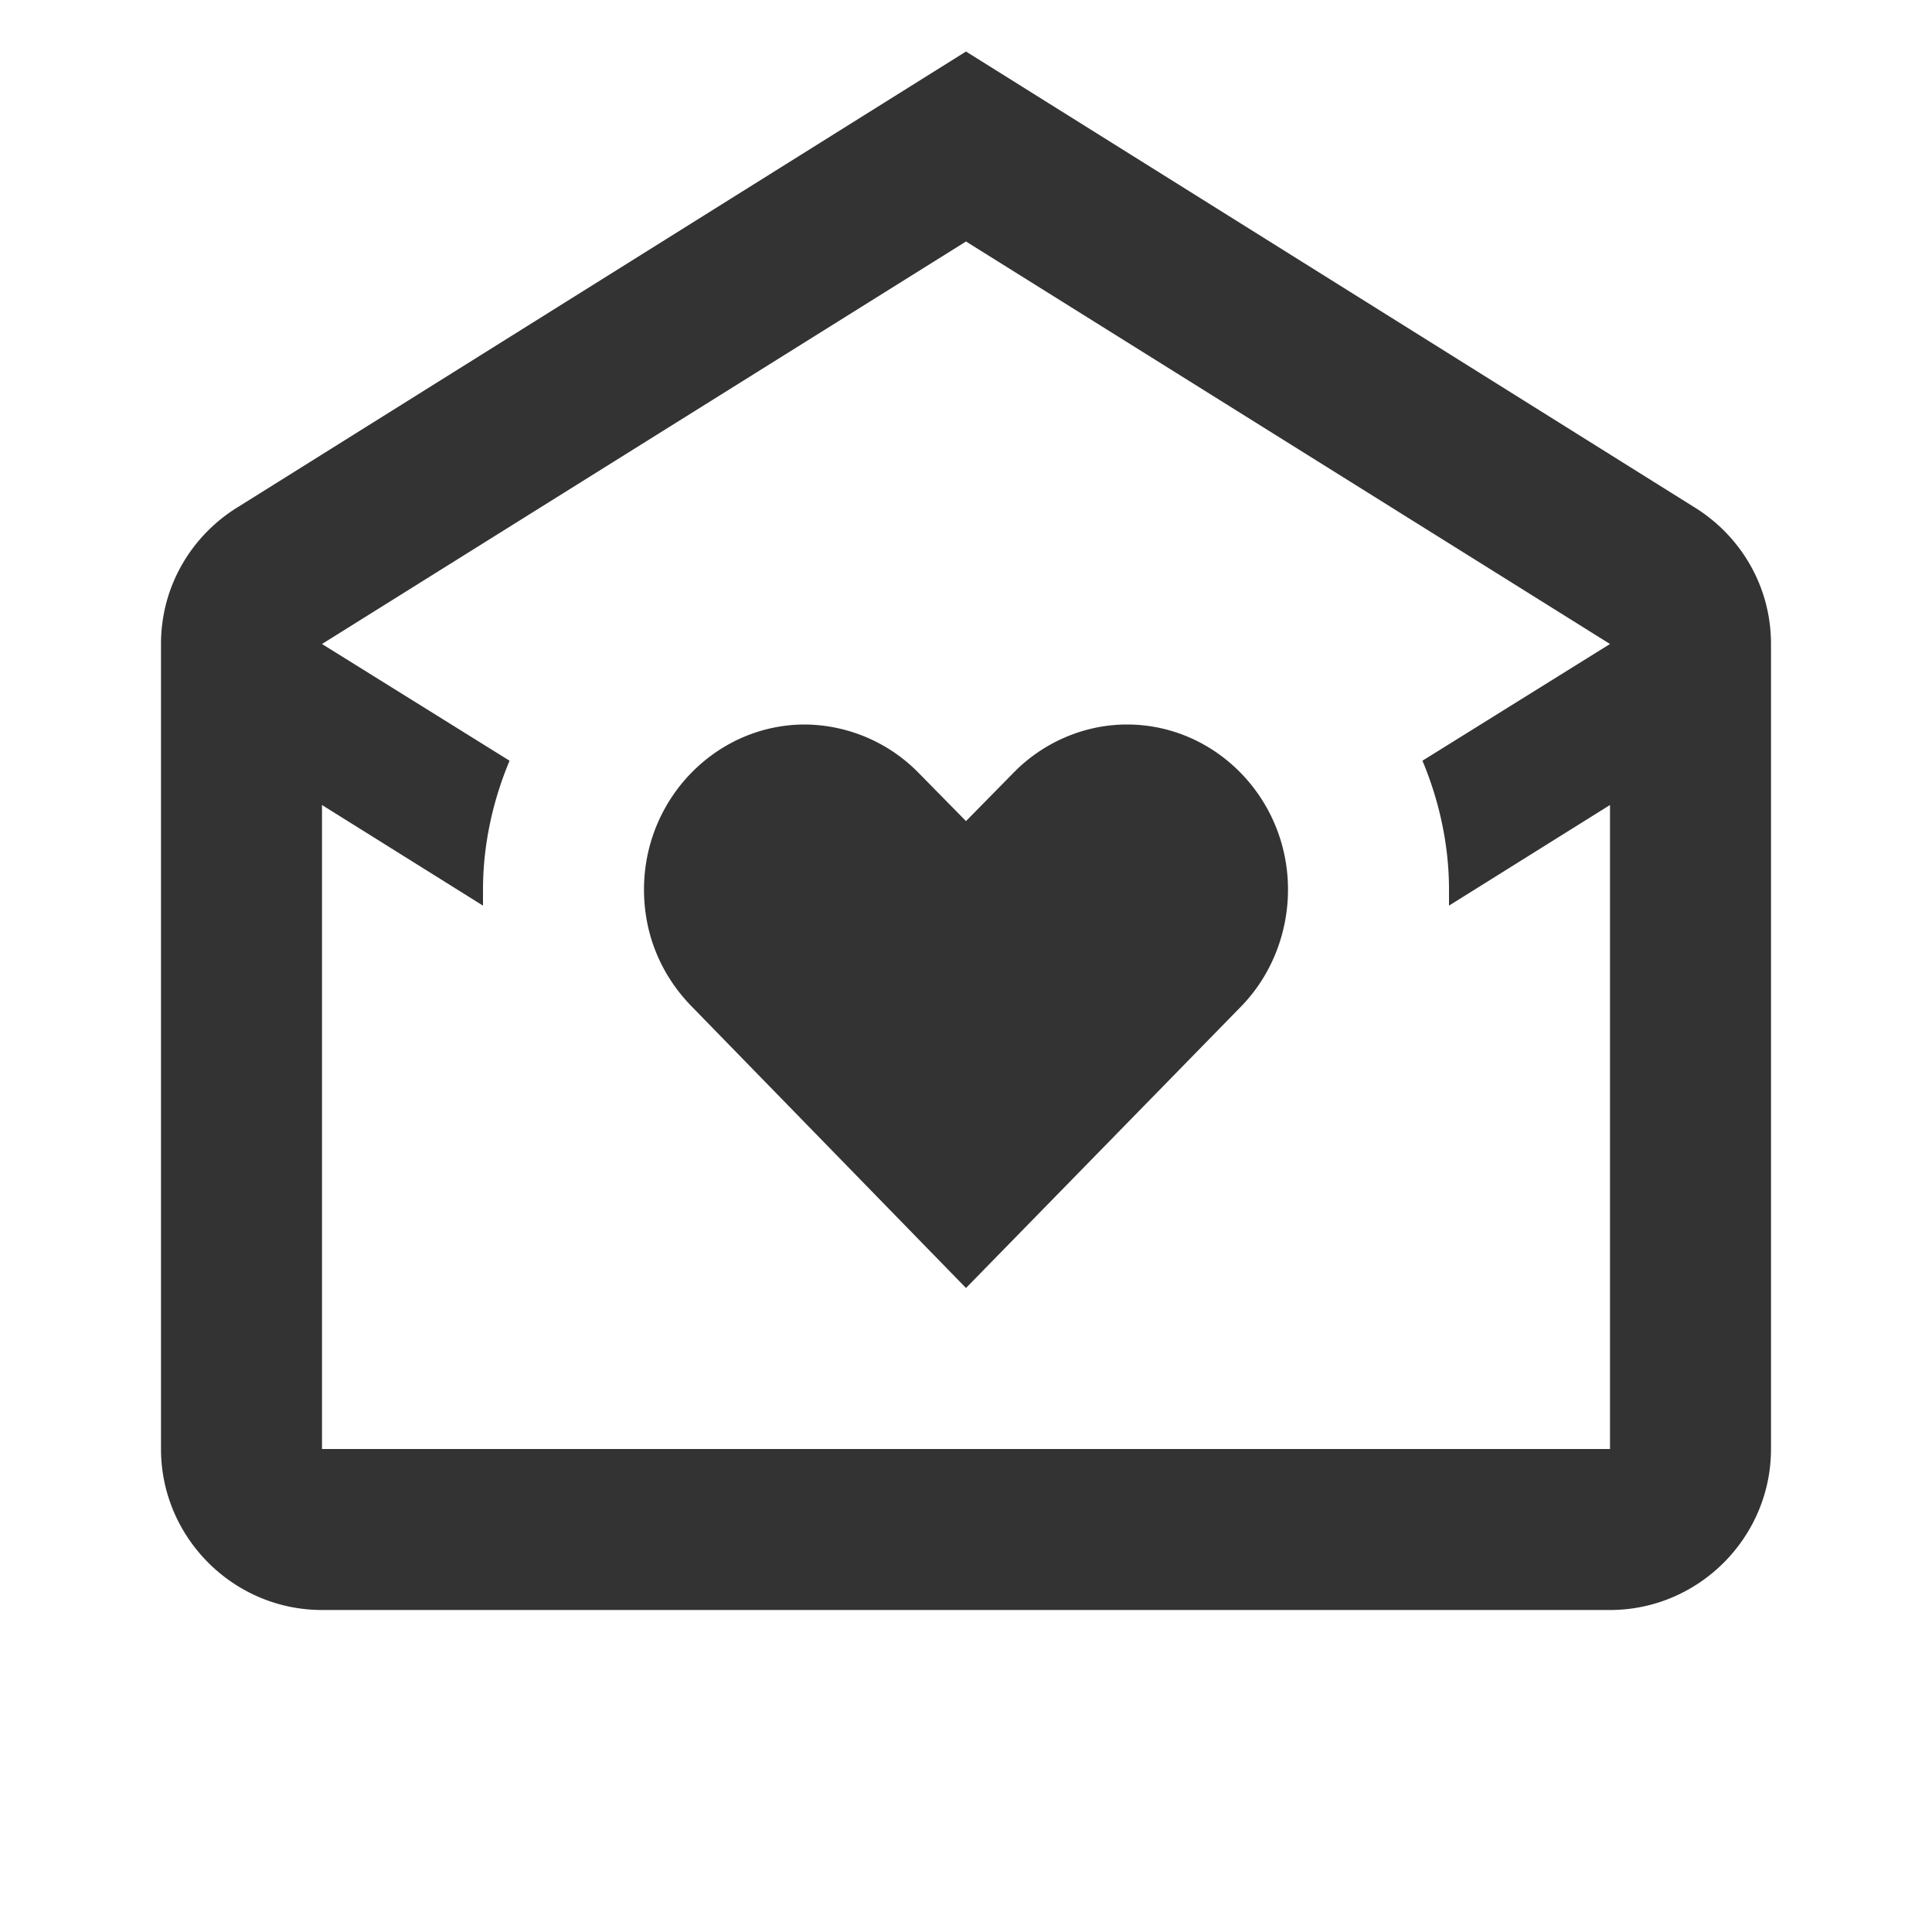 <svg xmlns="http://www.w3.org/2000/svg" width="128" height="128" viewBox="0 0 24 24"><path fill="#333333" d="M10 9c-1.1 0-2 .92-2 2.05c0 .57.22 1.07.59 1.45L12 16l3.42-3.5c.36-.37.58-.89.58-1.45C16 9.92 15.1 9 14 9c-.54 0-1.05.23-1.41.6l-.59.6l-.58-.59A2 2 0 0 0 10 9m2-8.36l9.03 5.65c.58.35.97.98.97 1.71v10c0 1.1-.9 2-2 2H4c-1.1 0-2-.9-2-2V8c0-.73.39-1.36.97-1.71zM4 10v8h16v-8l-2 1.25v-.2c0-.55-.12-1.1-.33-1.6L20 8l-8-5l-8 5l2.33 1.45c-.21.5-.33 1.05-.33 1.6v.2z"/></svg>